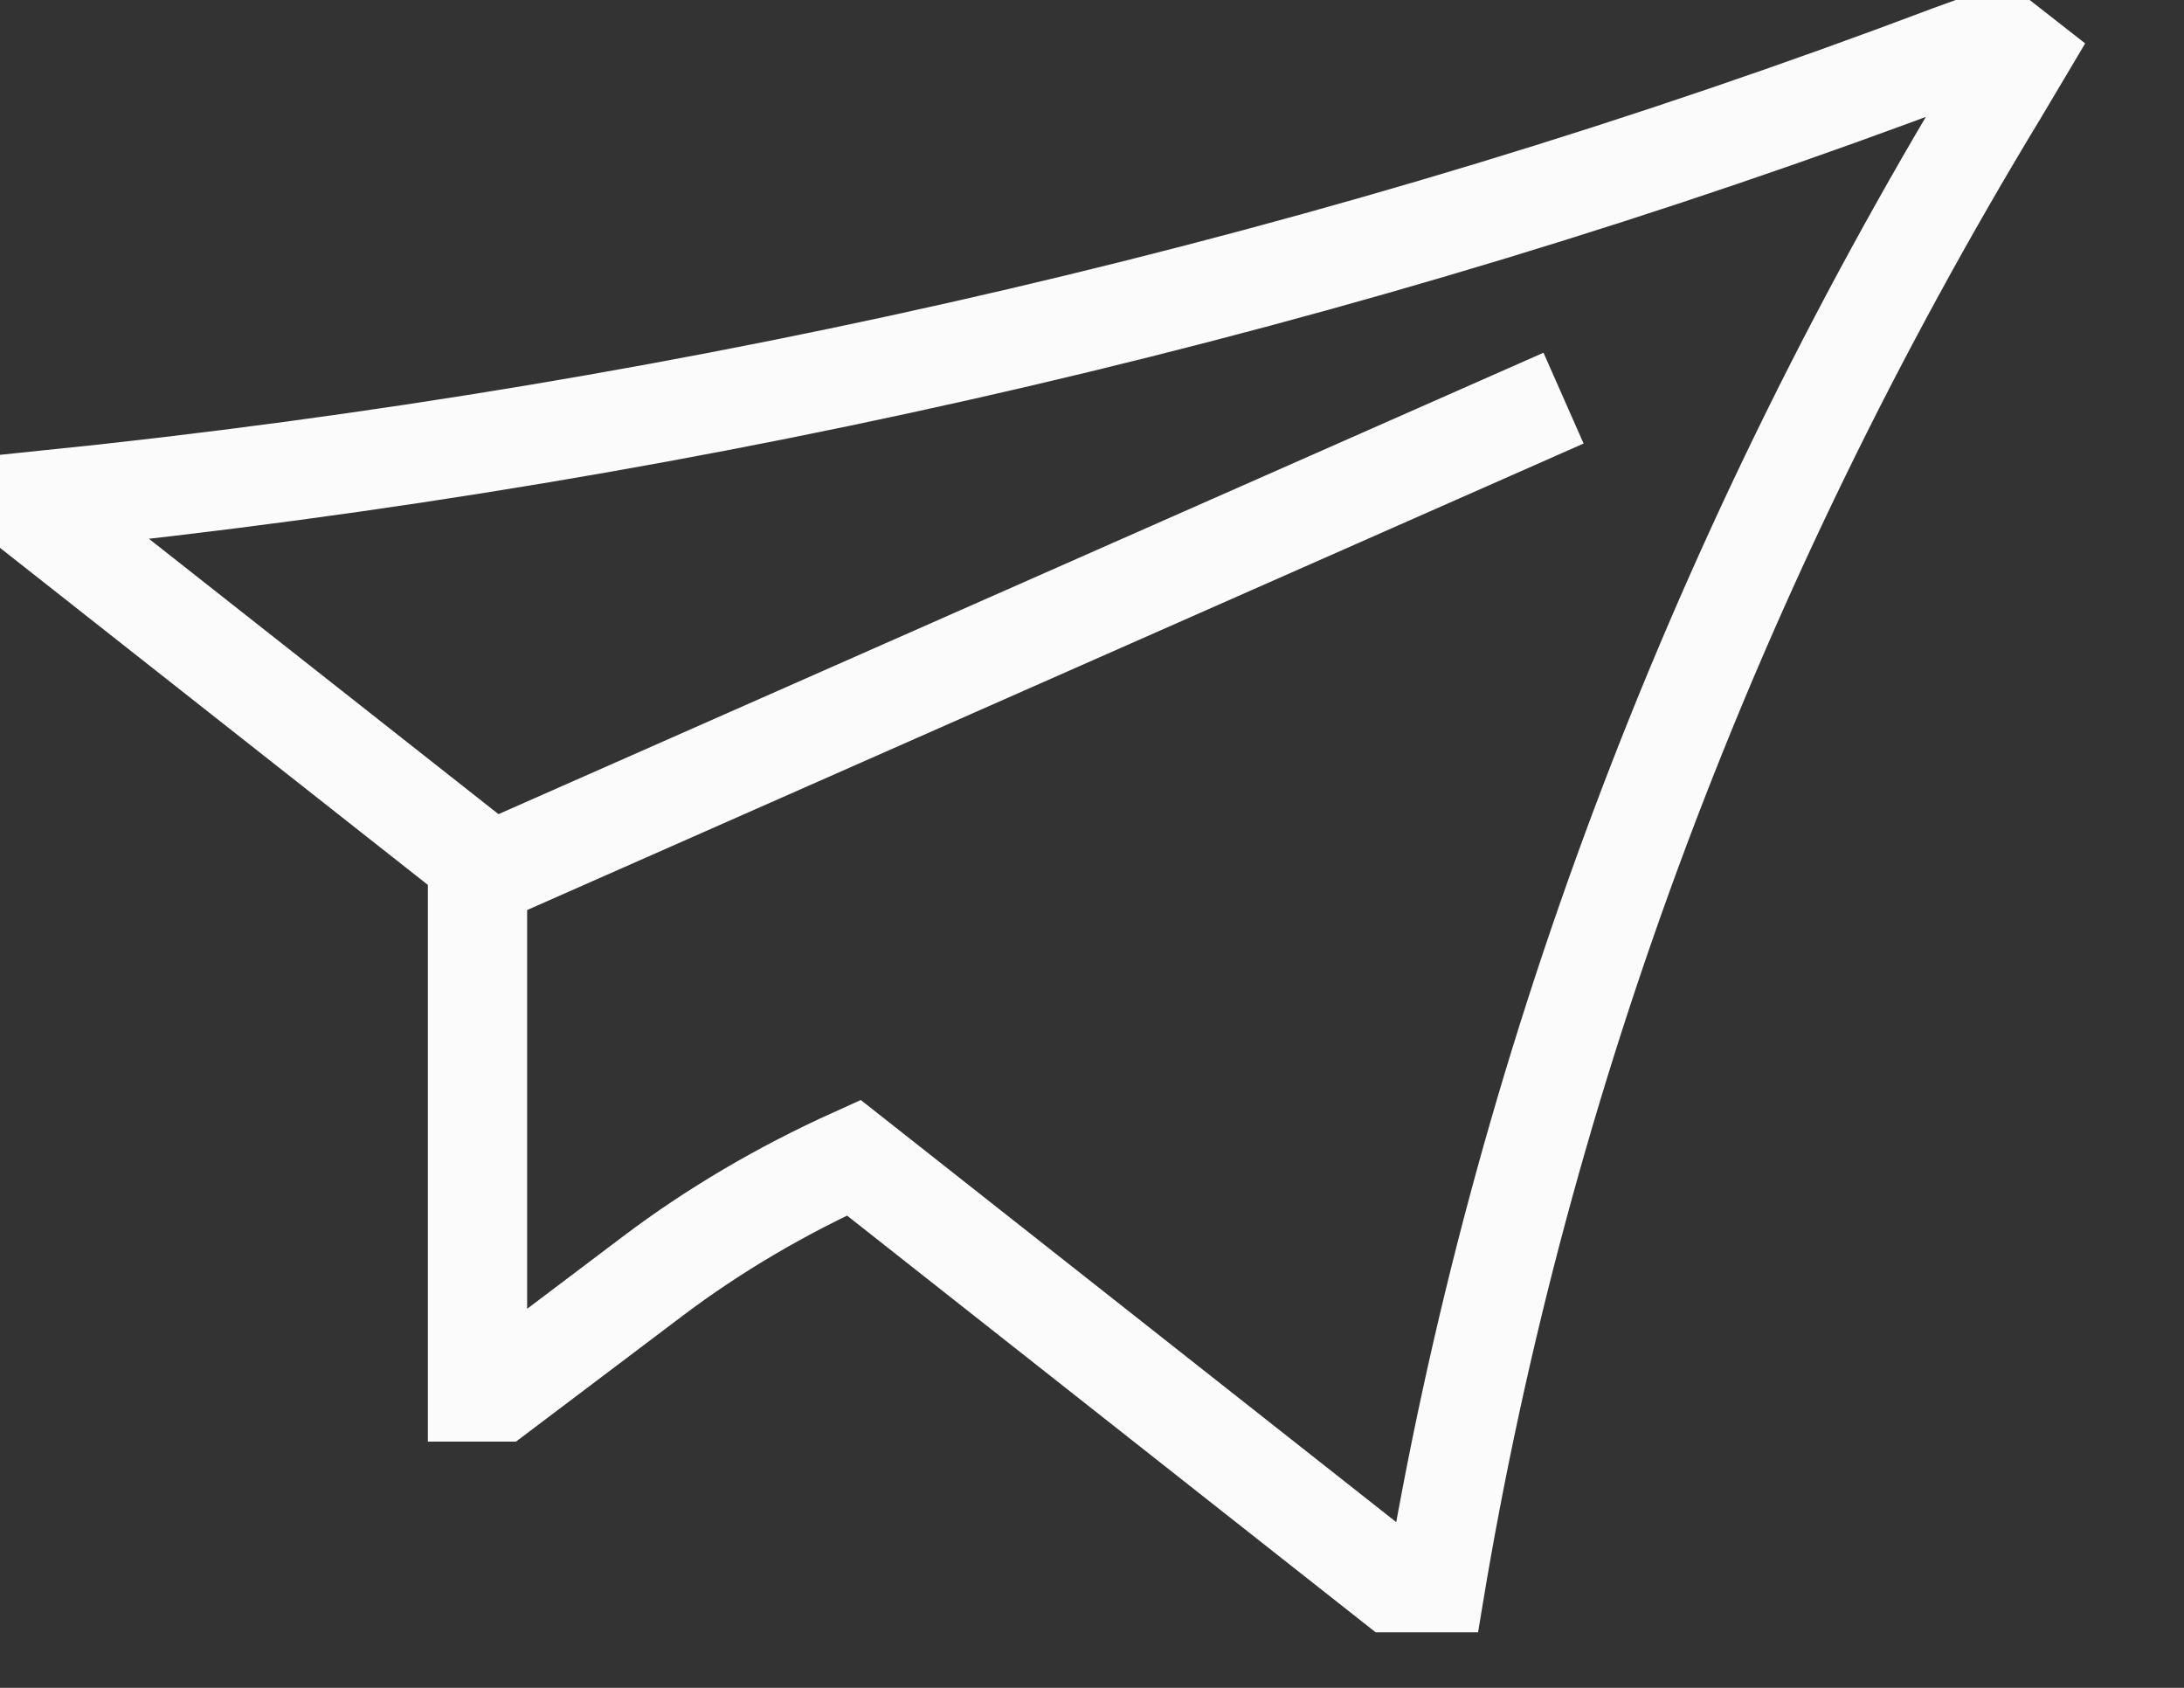 <svg width="22" height="17" viewBox="0 0 22 17" fill="none" xmlns="http://www.w3.org/2000/svg" xmlns:xlink="http://www.w3.org/1999/xlink">
	<rect x="0" y="0" width="22" height="17" fill="#333333" stroke="none"/>
	<desc>
			Created with Pixso.
	</desc>
	<defs>
		<clipPath id="clip431_902">
			<rect id="Send--Streamline-Guidance" width="21.004" height="16.571" transform="translate(0 -0.13)" fill="white" fill-opacity="0"/>
		</clipPath>
	</defs>
	<rect id="Send--Streamline-Guidance" width="21.004" height="16.571" transform="translate(0 -0.13)" fill="#FFFFFF" fill-opacity="0"/>
	<g clip-path="url(#clip431_902)">
		<path id="Vector" d="M4.81 8.84L15.75 4.01M14.44 16.09C15.31 10.83 17.23 5.71 20.13 0.93L20.35 0.56L20.12 0.38L19.65 0.55C13.59 2.84 7.1 4.36 0.43 5.04L0.43 5.22L4.81 8.67L4.81 14.02L5.03 14.02L6.58 12.85C7.19 12.39 7.87 11.99 8.6 11.66L14.22 16.09L14.44 16.09Z" stroke="#FBFBFB" stroke-opacity="1" stroke-width="1"/>
	</g>
</svg>
